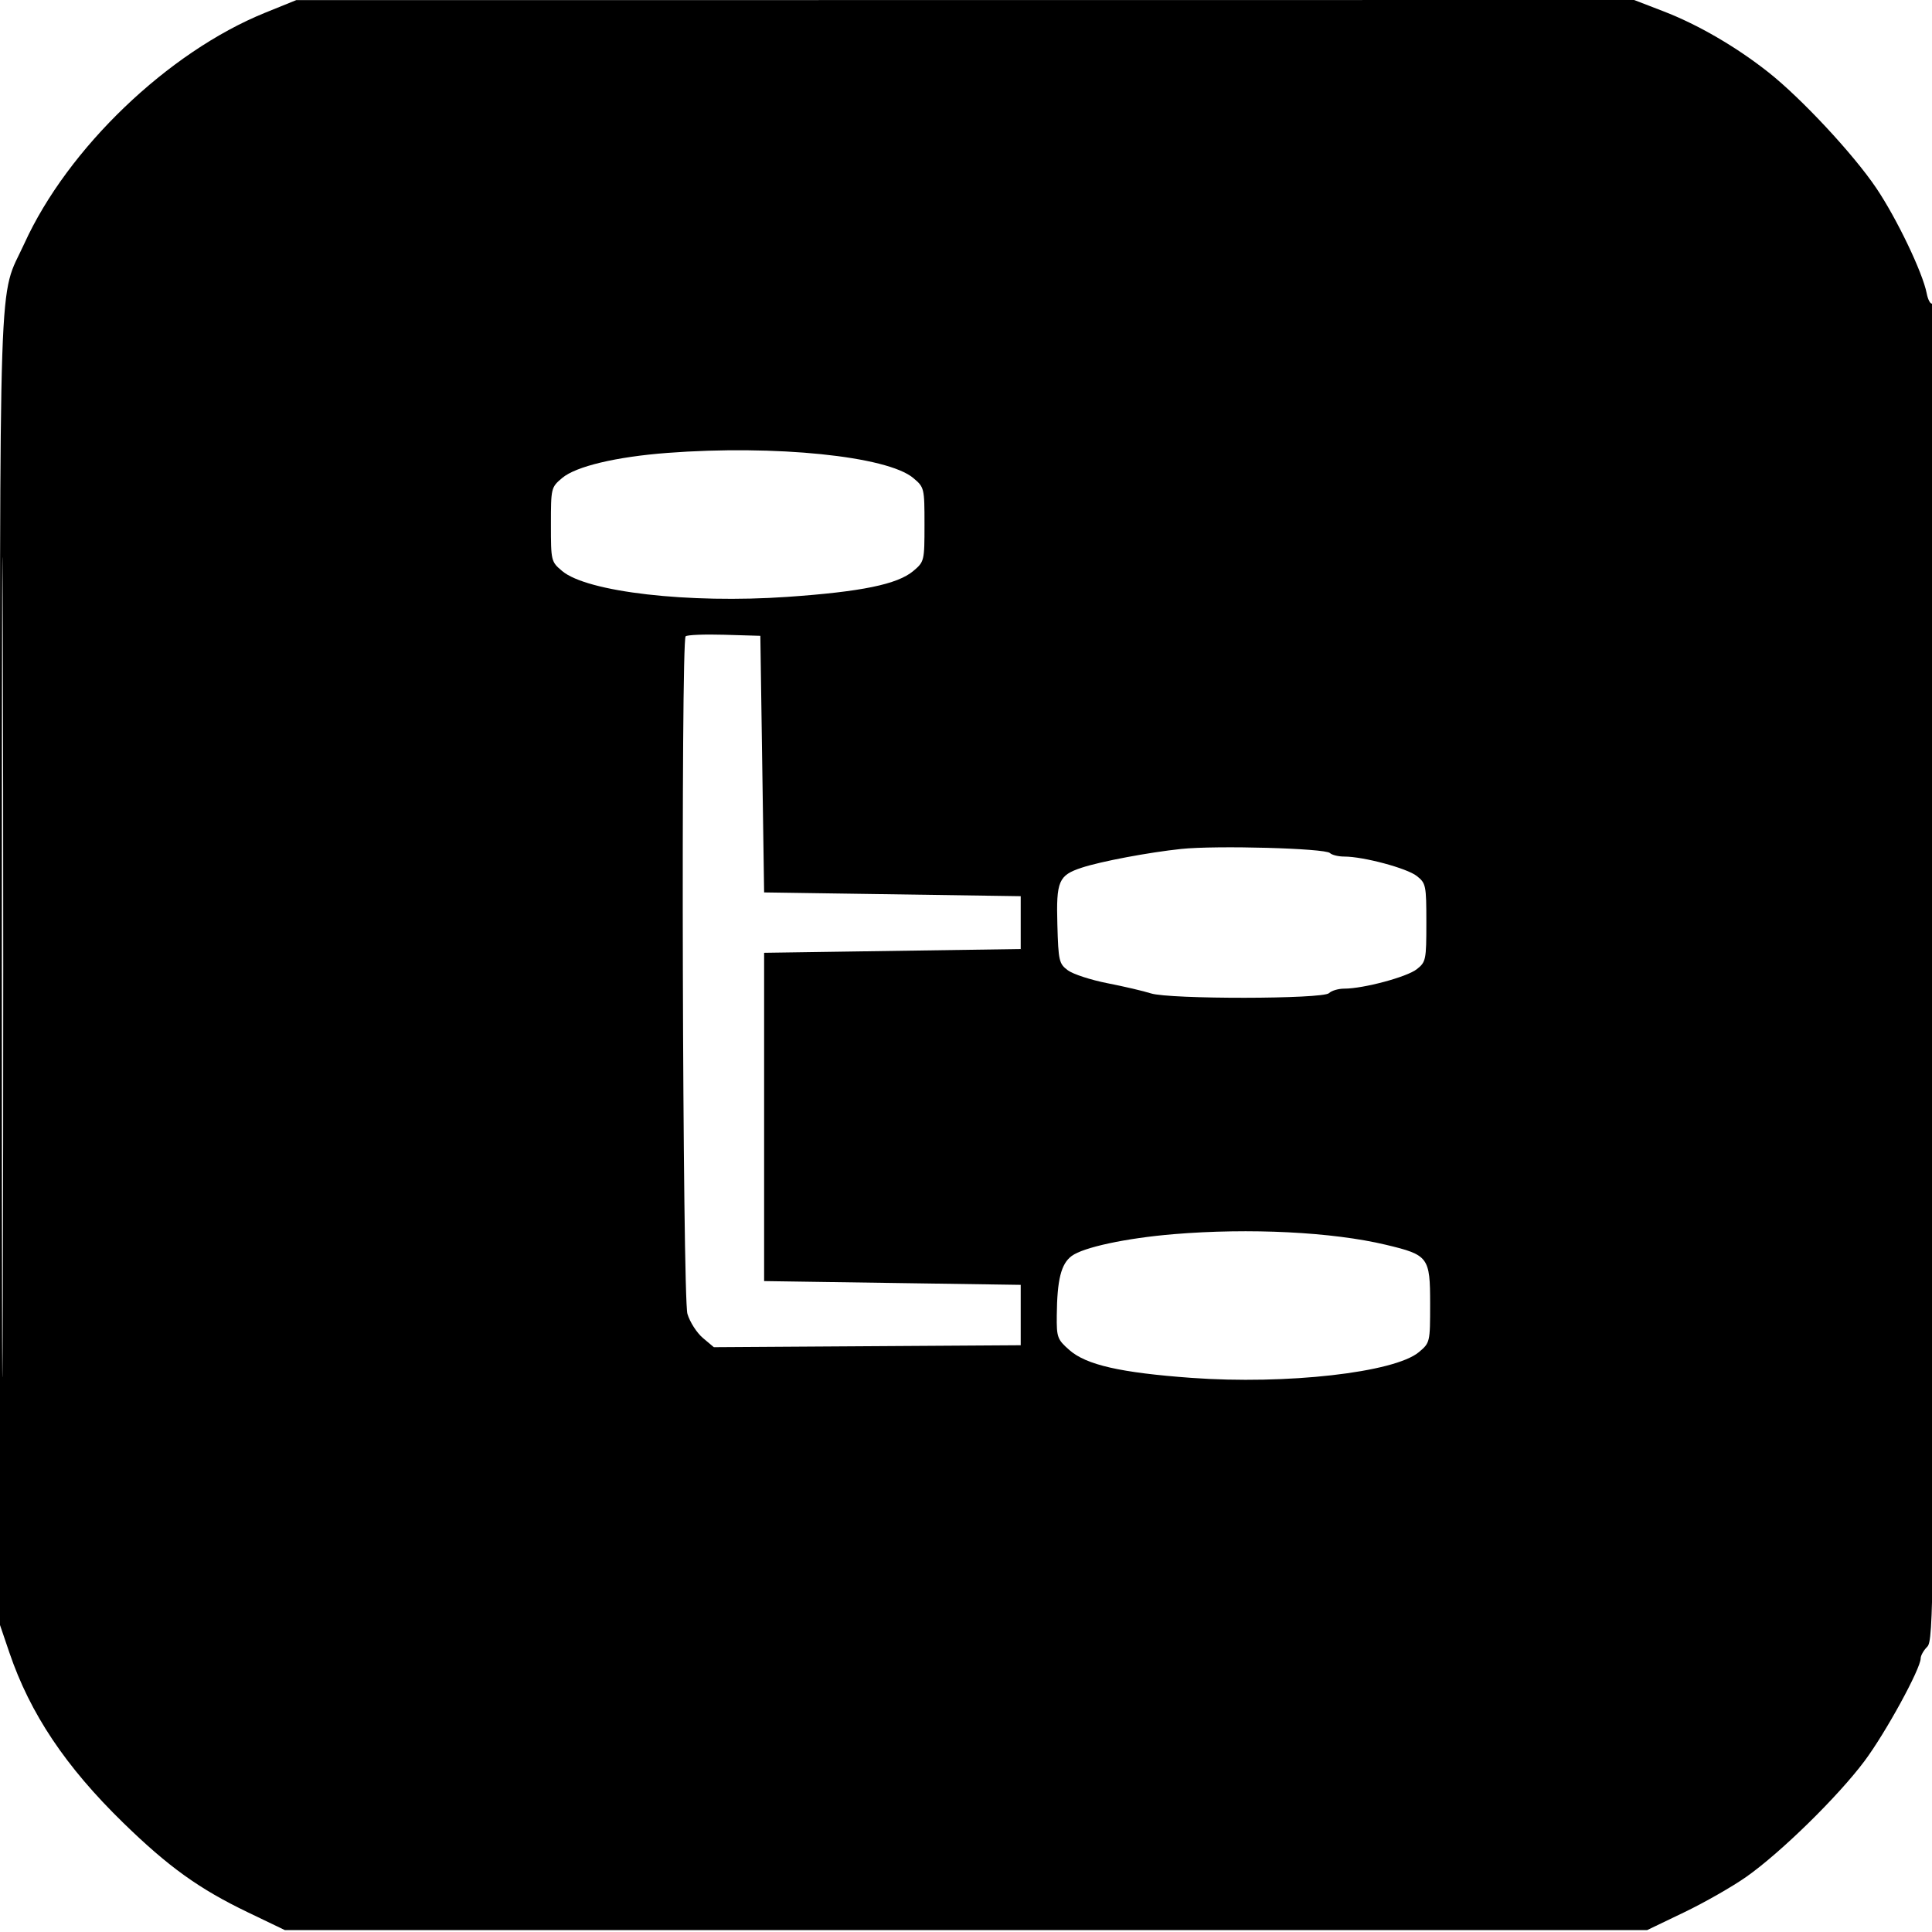 <svg xmlns="http://www.w3.org/2000/svg" width="512" height="512"><path d="M70.227 3.389C44.535 13.809 17.956 39.292 6.452 64.536-.533 79.863 0 64.013 0 256.506V430.65l2.487 7.312c5.502 16.175 14.907 30.231 30.184 45.112 11.994 11.682 20.087 17.496 32.977 23.691L75.5 511.5h361l9.852-4.735c5.418-2.604 12.843-6.847 16.5-9.428 9.128-6.445 24.23-21.244 31.245-30.62 5.597-7.48 14.903-24.494 14.903-27.247 0-.73.788-2.115 1.75-3.077 1.652-1.651 1.765-11.733 2.014-179.139.156-105.507-.103-177.162-.641-176.83-.497.307-1.185-.9-1.528-2.683-1.062-5.508-7.939-19.861-13.381-27.924-6.058-8.977-19.863-23.791-28.595-30.683-8.553-6.752-18.636-12.61-27.771-16.132L433.065 0 255.782.017 78.5.034l-8.273 3.355M.489 256.5c0 96.8.117 136.252.261 87.671.143-48.581.143-127.781 0-176C.606 119.952.489 159.7.489 256.5m176.344-136.473c-13.549 1.031-24.198 3.567-27.839 6.631-2.951 2.484-2.994 2.66-2.994 12.342 0 9.667.047 9.862 2.975 12.325 6.617 5.568 33.554 8.663 59.664 6.855 19.619-1.359 29.191-3.324 33.389-6.857C244.953 148.862 245 148.666 245 139c0-9.667-.047-9.862-2.975-12.325-6.892-5.8-36.573-8.826-65.192-6.648m4.867 48.606c-1.29 1.29-.829 175.205.476 179.56.647 2.159 2.487 5.029 4.09 6.377l2.914 2.452 40.66-.261 40.66-.261v-16l-34-.5-34-.5v-87l34-.5 34-.5v-14l-34-.5-34-.5-.5-34-.5-34-9.55-.284c-5.252-.156-9.864.032-10.25.417m131.3 56.35c-8.535.893-21.285 3.296-26.342 4.965-6.116 2.018-6.766 3.537-6.444 15.066.268 9.639.441 10.391 2.786 12.131 1.375 1.02 6.1 2.56 10.5 3.421 4.4.862 9.575 2.072 11.5 2.69 4.958 1.591 45.607 1.537 47.207-.063.656-.656 2.477-1.193 4.046-1.193 5.071 0 16.583-3.083 19.201-5.142 2.435-1.916 2.546-2.454 2.546-12.358s-.111-10.442-2.546-12.358c-2.618-2.059-14.13-5.142-19.201-5.142-1.569 0-3.28-.42-3.803-.932-1.289-1.266-30.138-2.059-39.45-1.085m-2 102.088c-12.55 1.046-23.906 3.478-27 5.782-2.81 2.093-3.853 6.273-3.942 15.793-.055 5.778.147 6.327 3.366 9.153 4.457 3.914 13.537 5.983 32.246 7.347 25.223 1.841 53.916-1.402 60.355-6.821 2.944-2.477 2.975-2.61 2.975-12.759 0-12.417-.427-12.988-11.724-15.686-14.2-3.392-36.132-4.487-56.276-2.809" fill="undefined" fill-rule="evenodd"/></svg>